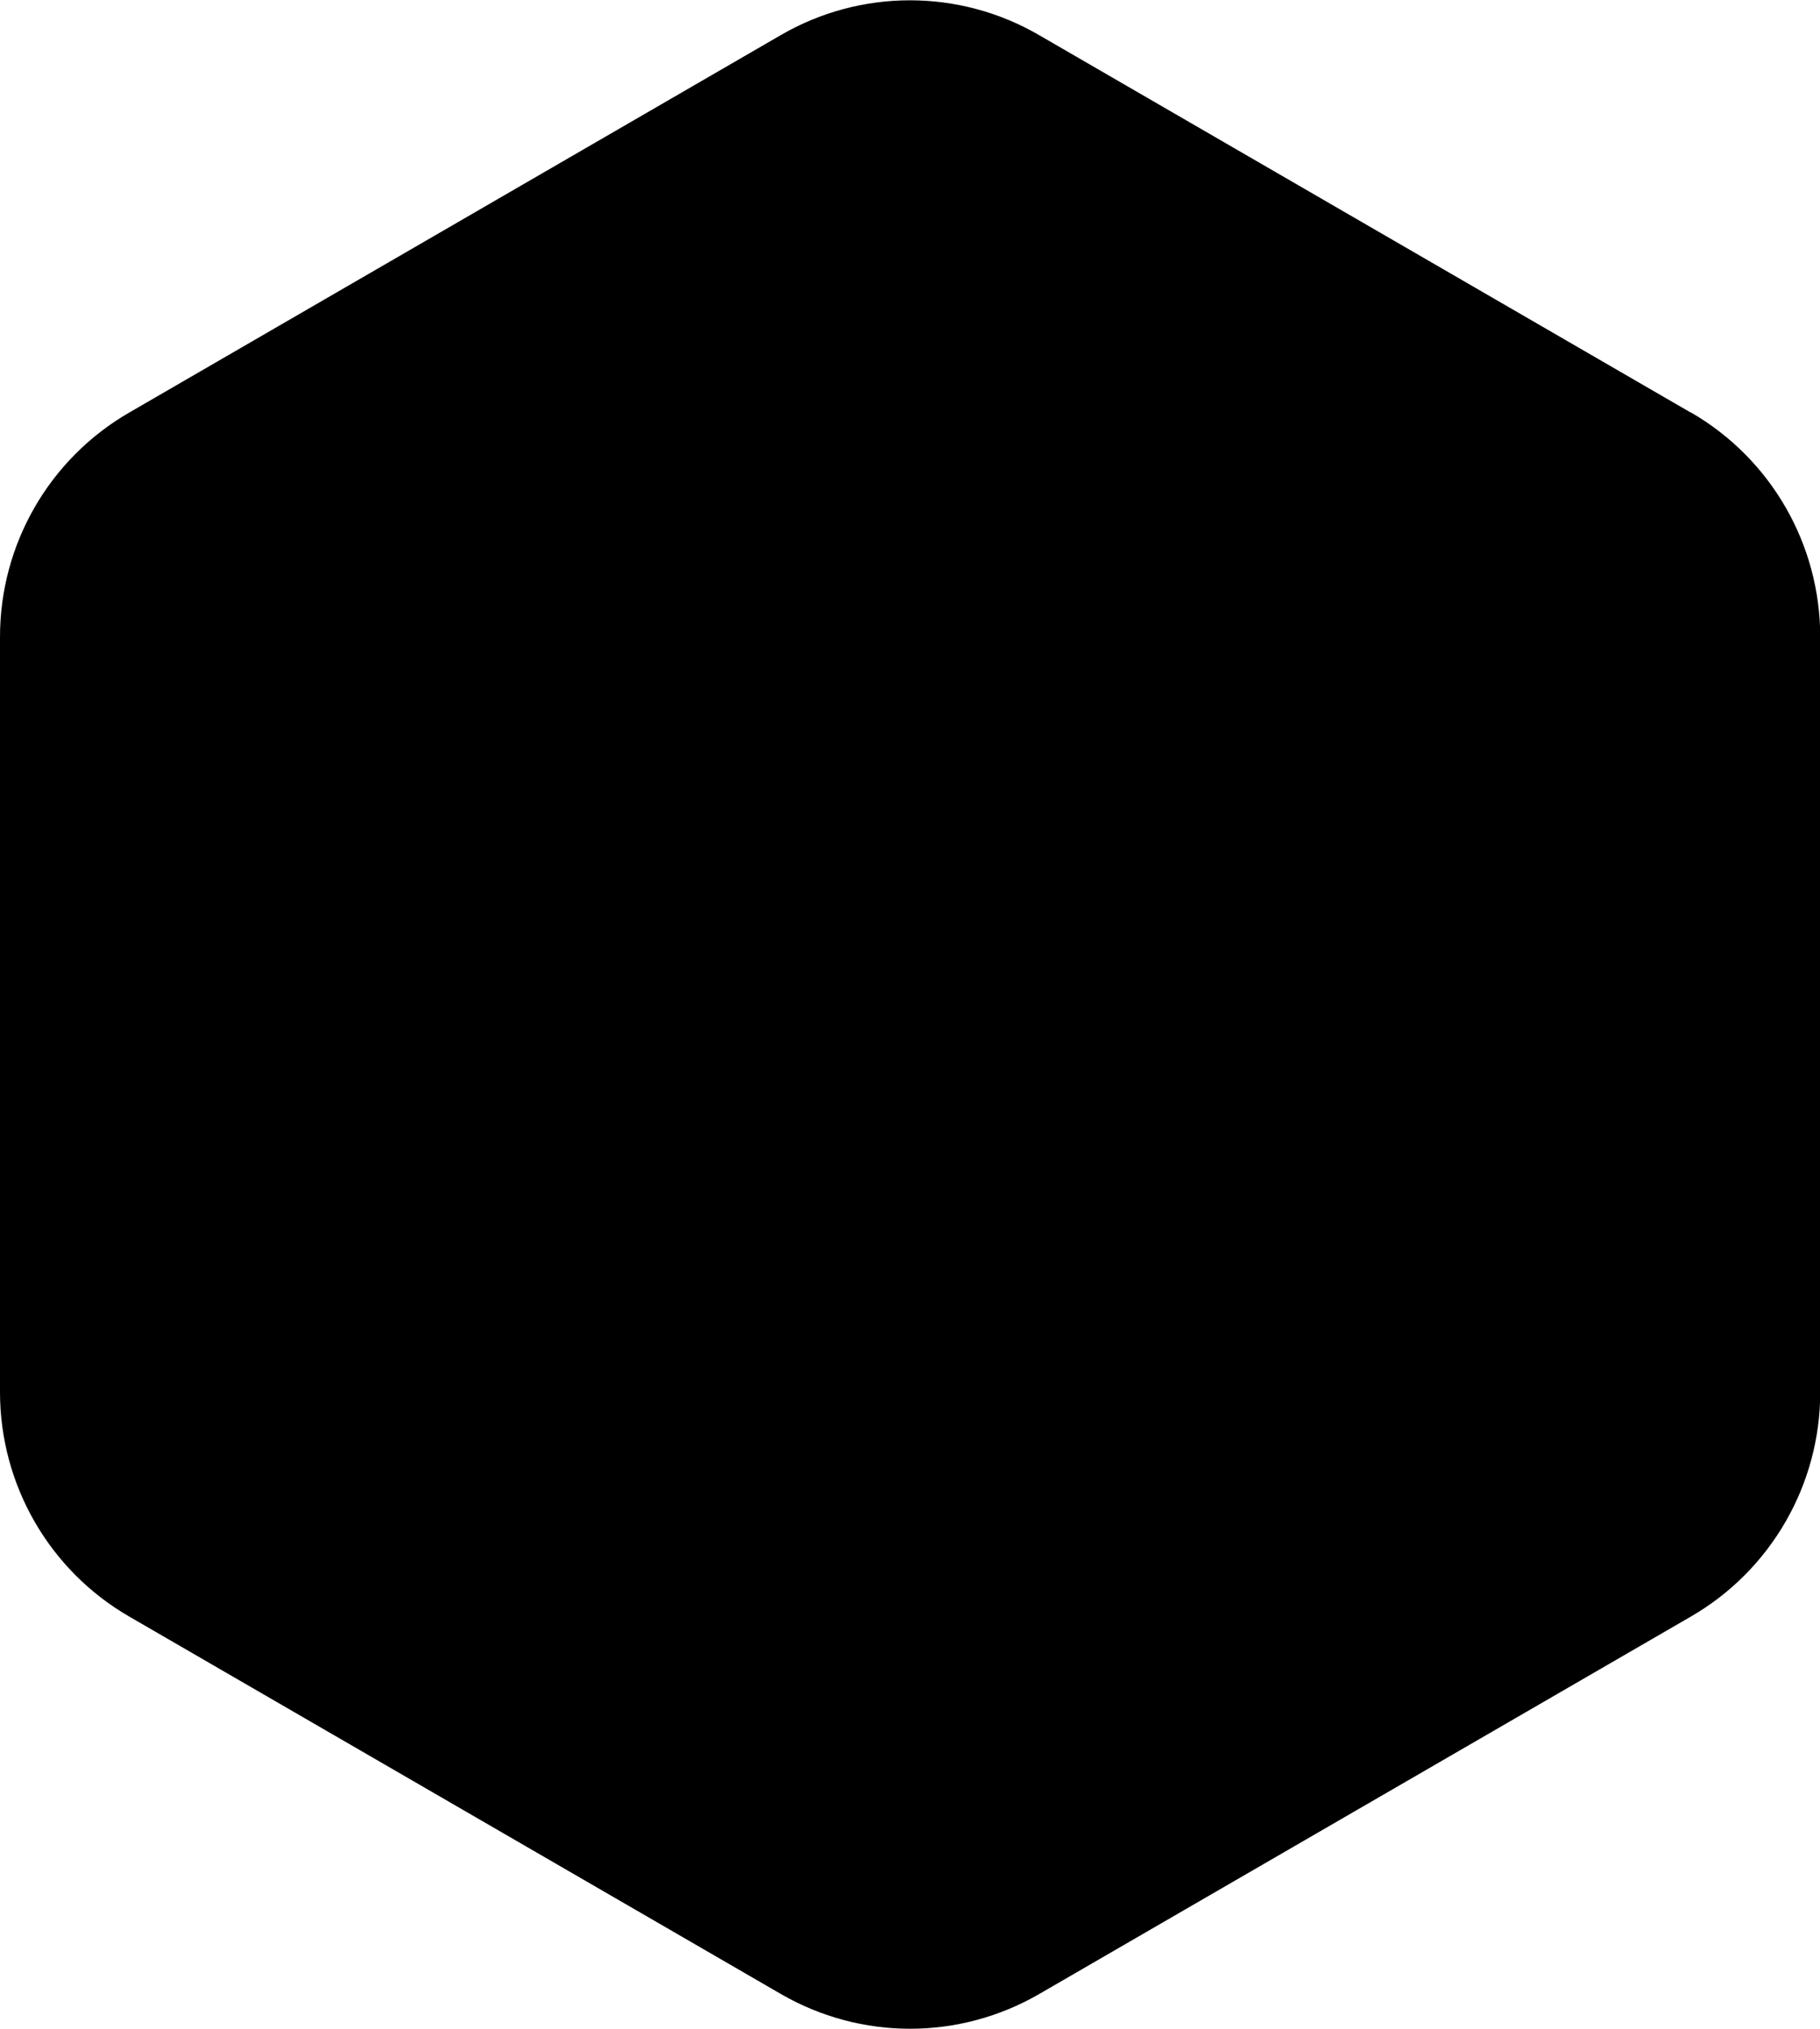 <svg xmlns="http://www.w3.org/2000/svg" width="30" height="33.438" preserveAspectRatio="xMidYMid" viewBox="0 0 30 33.438">
	<path d="M27.87 6.798L17.127.578c-1.316-.764-2.94-.764-4.256 0L2.13 6.798C.81 7.56 0 8.97 0 10.495v12.442c0 1.526.81 2.935 2.128 3.698l10.743 6.22c1.32.764 2.94.764 4.26 0l10.743-6.22c1.318-.763 2.13-2.172 2.13-3.698v-12.44c0-1.527-.81-2.936-2.13-3.7z" class="cls-1"/>
</svg>
